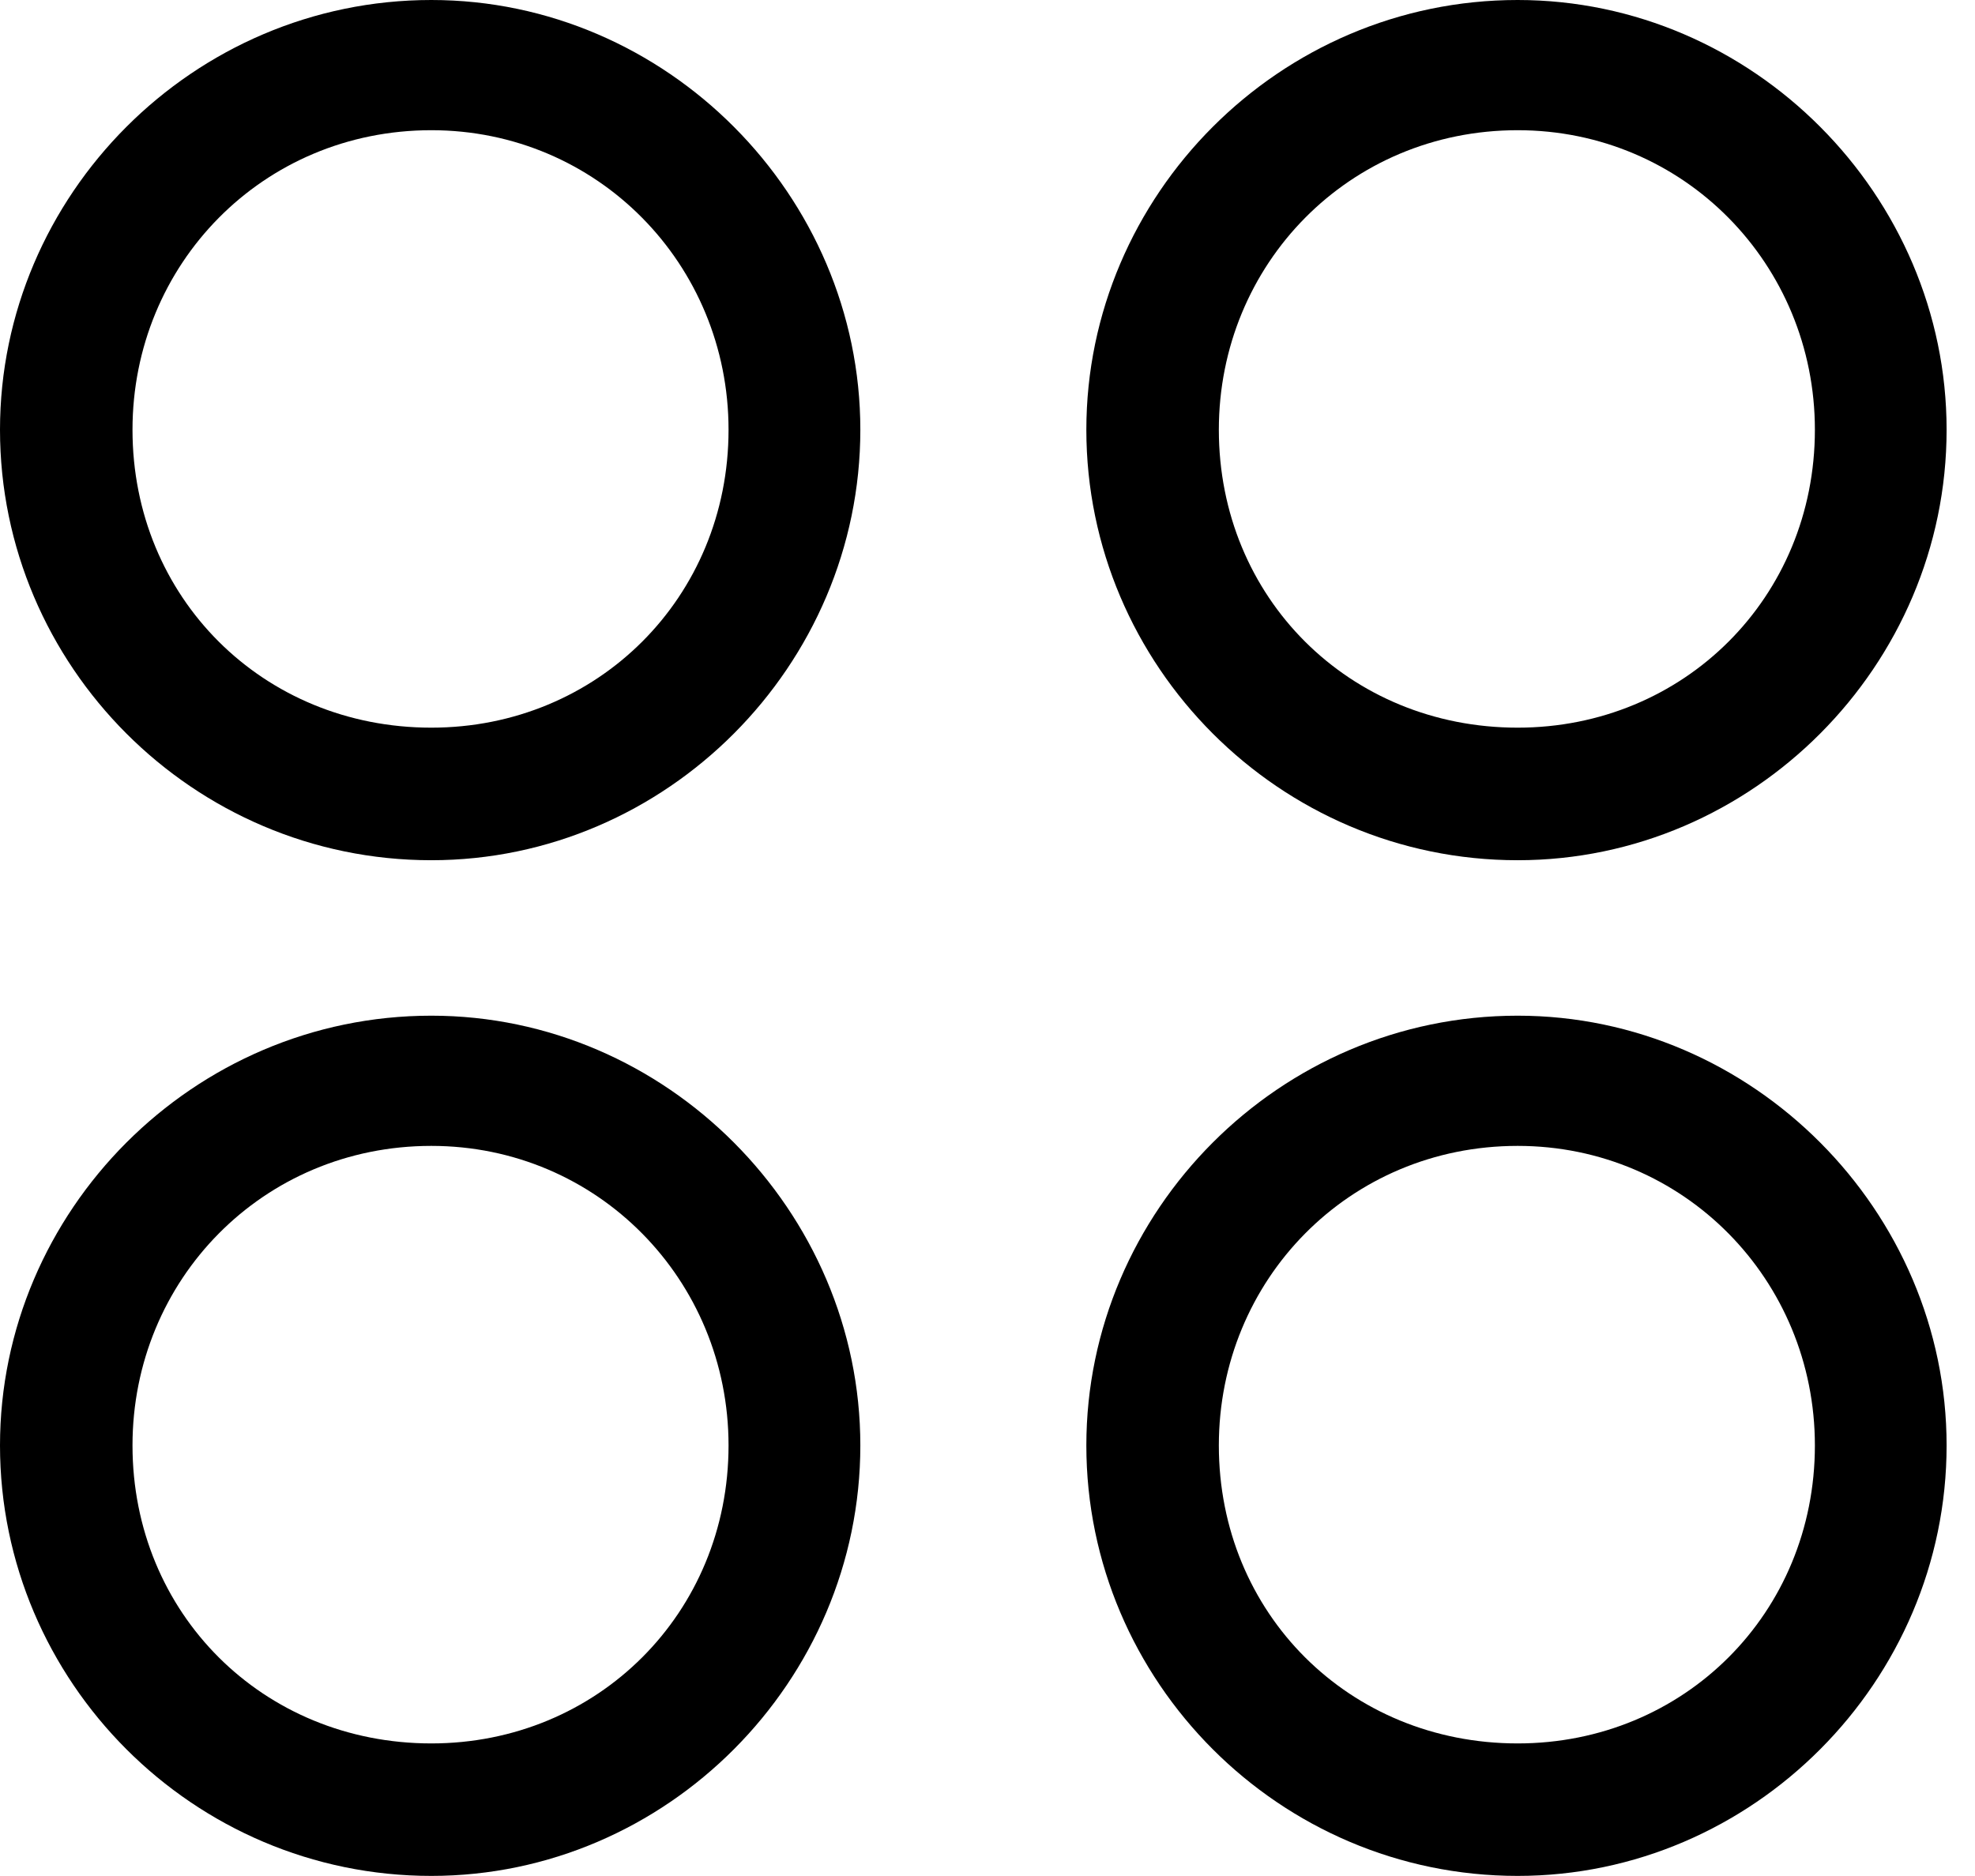 <svg version="1.1" xmlns="http://www.w3.org/2000/svg" xmlns:xlink="http://www.w3.org/1999/xlink" width="25.176" height="23.916" viewBox="0 0 25.176 23.916">
 <g>
  <rect height="23.916" opacity="0" width="25.176" x="0" y="0"/>
  <path d="M19.346 23.916C22.344 23.916 24.814 21.436 24.814 18.428C24.814 15.44 22.344 12.949 19.346 12.949C16.309 12.949 13.848 15.44 13.848 18.428C13.848 21.436 16.309 23.916 19.346 23.916ZM19.346 22.227C17.197 22.227 15.537 20.566 15.537 18.428C15.537 16.318 17.197 14.609 19.346 14.609C21.465 14.609 23.135 16.318 23.135 18.428C23.135 20.566 21.465 22.227 19.346 22.227Z" fill="currentColor"/>
  <path d="M5.498 23.916C8.496 23.916 10.967 21.436 10.967 18.428C10.967 15.44 8.496 12.949 5.498 12.949C2.461 12.949 0 15.44 0 18.428C0 21.436 2.461 23.916 5.498 23.916ZM5.498 22.227C3.35 22.227 1.689 20.566 1.689 18.428C1.689 16.318 3.35 14.609 5.498 14.609C7.617 14.609 9.287 16.318 9.287 18.428C9.287 20.566 7.617 22.227 5.498 22.227Z" fill="currentColor"/>
  <path d="M19.346 10.967C22.344 10.967 24.814 8.486 24.814 5.479C24.814 2.49 22.344 0 19.346 0C16.309 0 13.848 2.49 13.848 5.479C13.848 8.486 16.309 10.967 19.346 10.967ZM19.346 9.277C17.197 9.277 15.537 7.617 15.537 5.479C15.537 3.369 17.197 1.66 19.346 1.66C21.465 1.66 23.135 3.369 23.135 5.479C23.135 7.617 21.465 9.277 19.346 9.277Z" fill="currentColor"/>
  <path d="M5.498 10.967C8.496 10.967 10.967 8.486 10.967 5.479C10.967 2.49 8.496 0 5.498 0C2.461 0 0 2.49 0 5.479C0 8.486 2.461 10.967 5.498 10.967ZM5.498 9.277C3.35 9.277 1.689 7.617 1.689 5.479C1.689 3.369 3.35 1.66 5.498 1.66C7.617 1.66 9.287 3.369 9.287 5.479C9.287 7.617 7.617 9.277 5.498 9.277Z" fill="currentColor"/>
 </g>
</svg>

